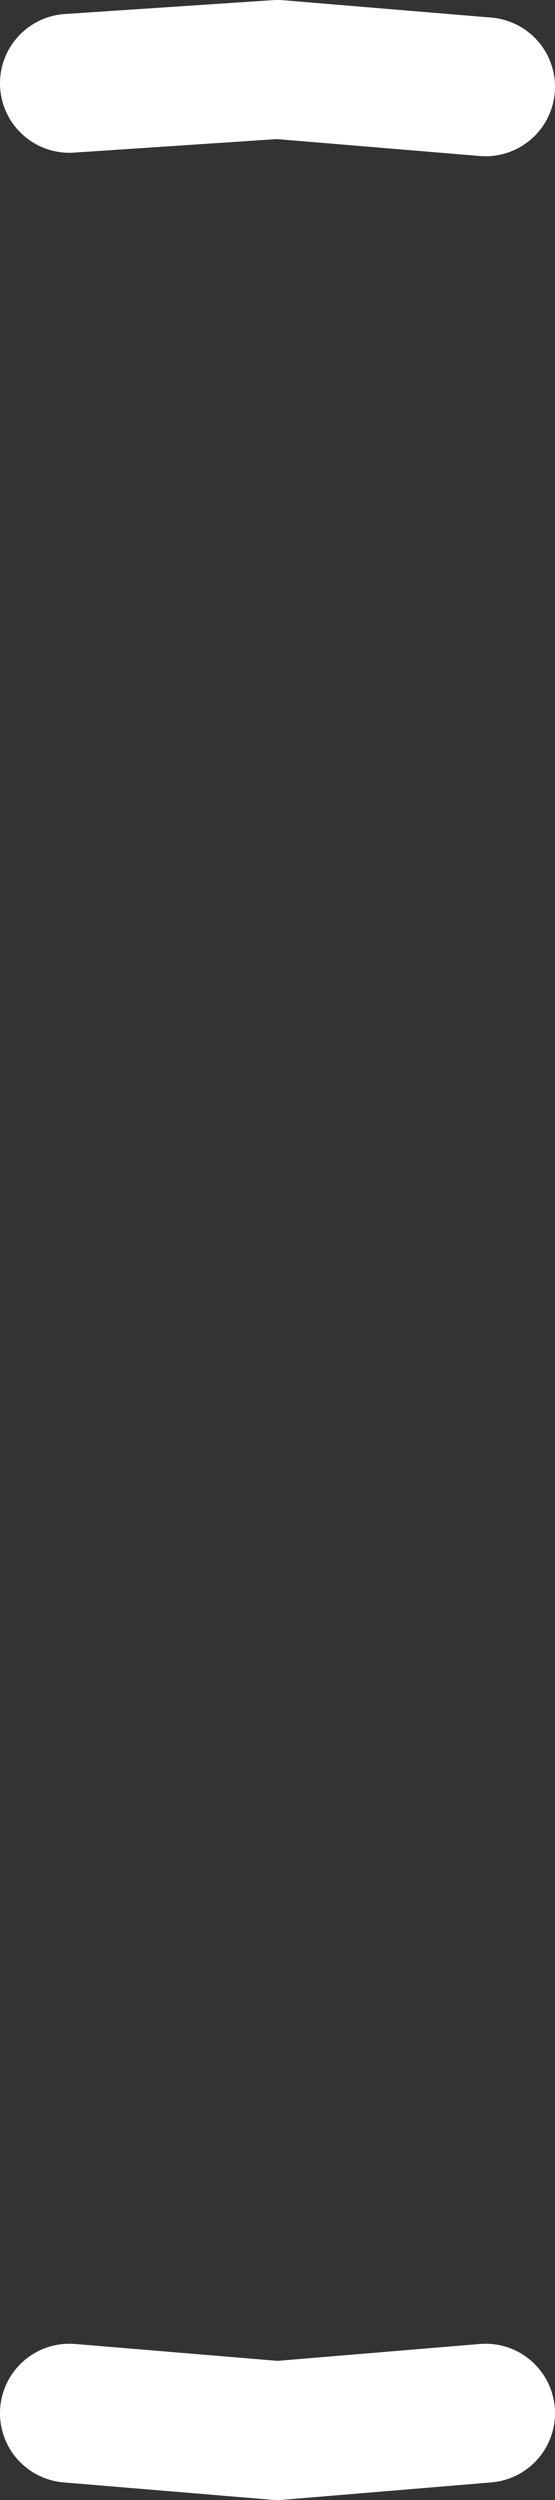 <?xml version="1.0" encoding="UTF-8" standalone="no"?>
<svg xmlns:ffdec="https://www.free-decompiler.com/flash" xmlns:xlink="http://www.w3.org/1999/xlink" ffdec:objectType="shape" height="36.0px" width="8.0px" xmlns="http://www.w3.org/2000/svg">
  <rect width="100%" height="100%" fill="#333333" stroke="none"/>
  <g transform="matrix(1.0, 0.0, 0.0, 1.0, 4.0, 18.0)">
    <path d="M-3.0 -16.8 L0.0 -17.0 3.0 -16.75 M3.0 16.75 L0.0 17.0 -3.0 16.75" fill="none" stroke="#ffffff" stroke-linecap="round" stroke-linejoin="round" stroke-width="2.0"/>
  </g>
</svg>
